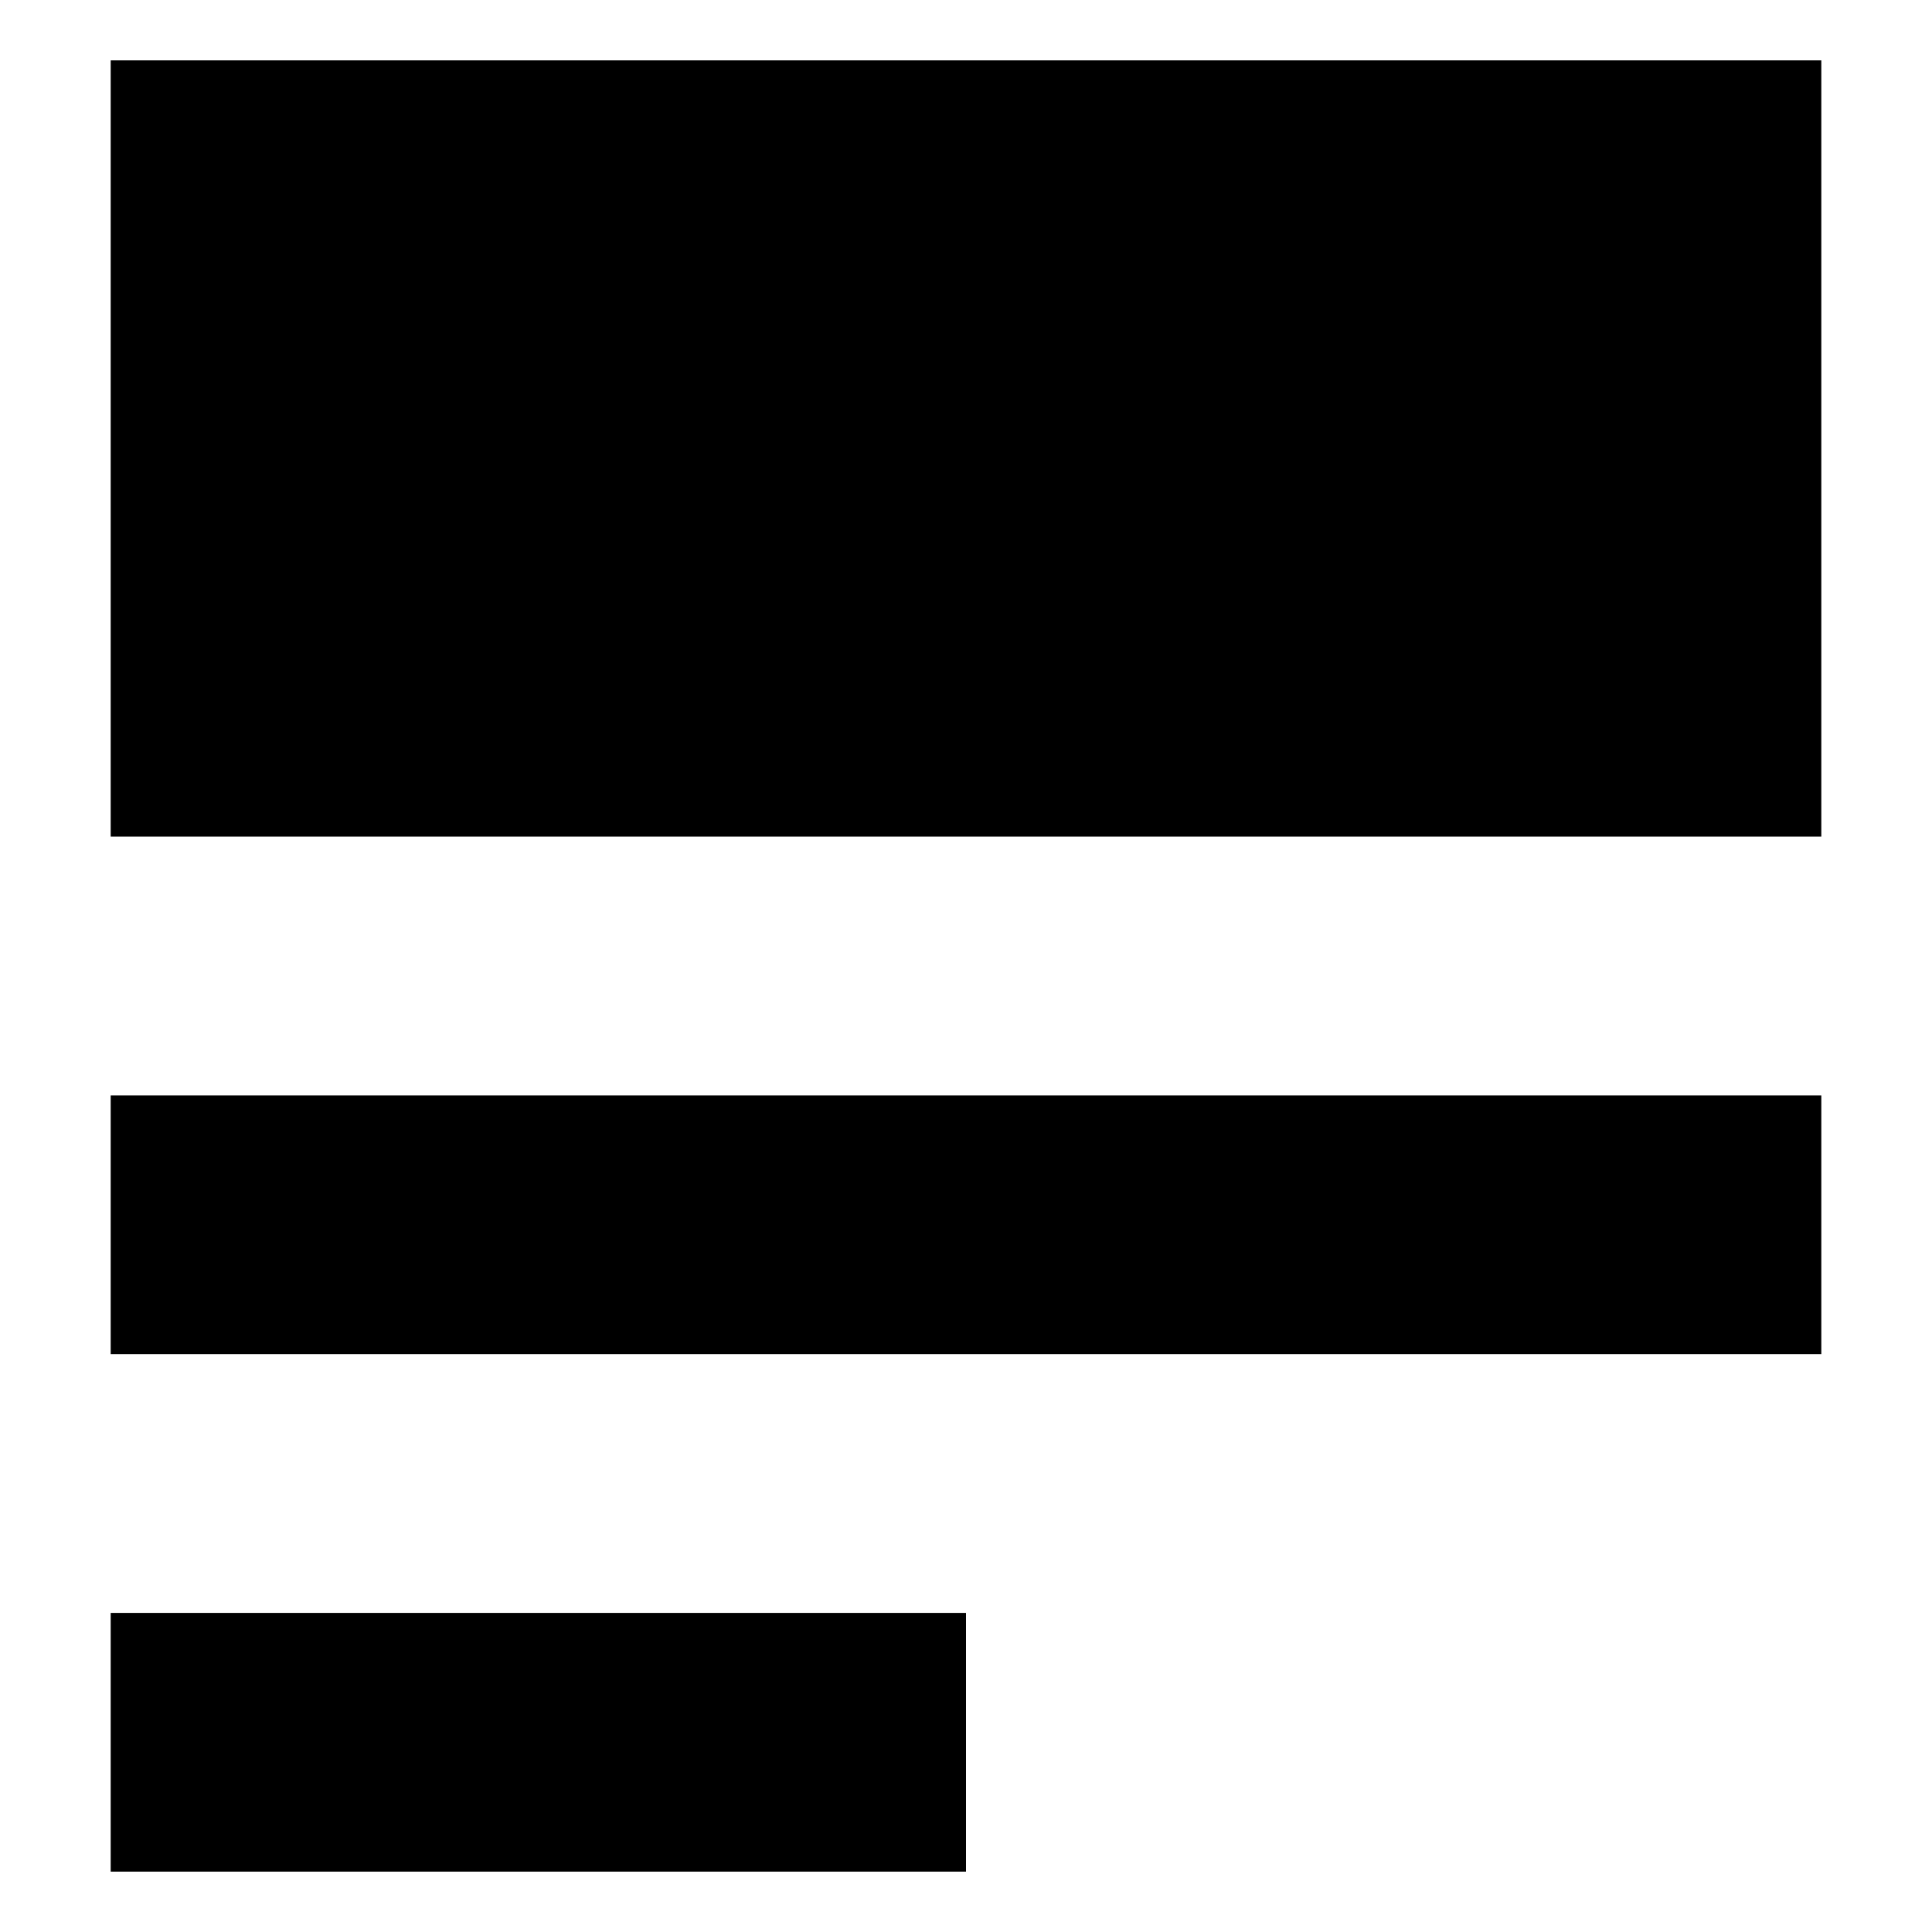 <?xml version="1.0" standalone="no"?>
<!DOCTYPE svg PUBLIC "-//W3C//DTD SVG 1.1//EN" "http://www.w3.org/Graphics/SVG/1.1/DTD/svg11.dtd">
<svg class="icon" p-id="5002" t="1686555417797" version="1.1" viewBox="0 0 1024 1024" fill="currentColor" aria-hidden="true">
  <path d="M512 854.88V992H58.667v-137.12h453.333z m453.333-274.293v137.12H58.667v-137.12h906.667zM965.333 32v411.413H58.667V32h906.667z" p-id="5003"/>
</svg>
